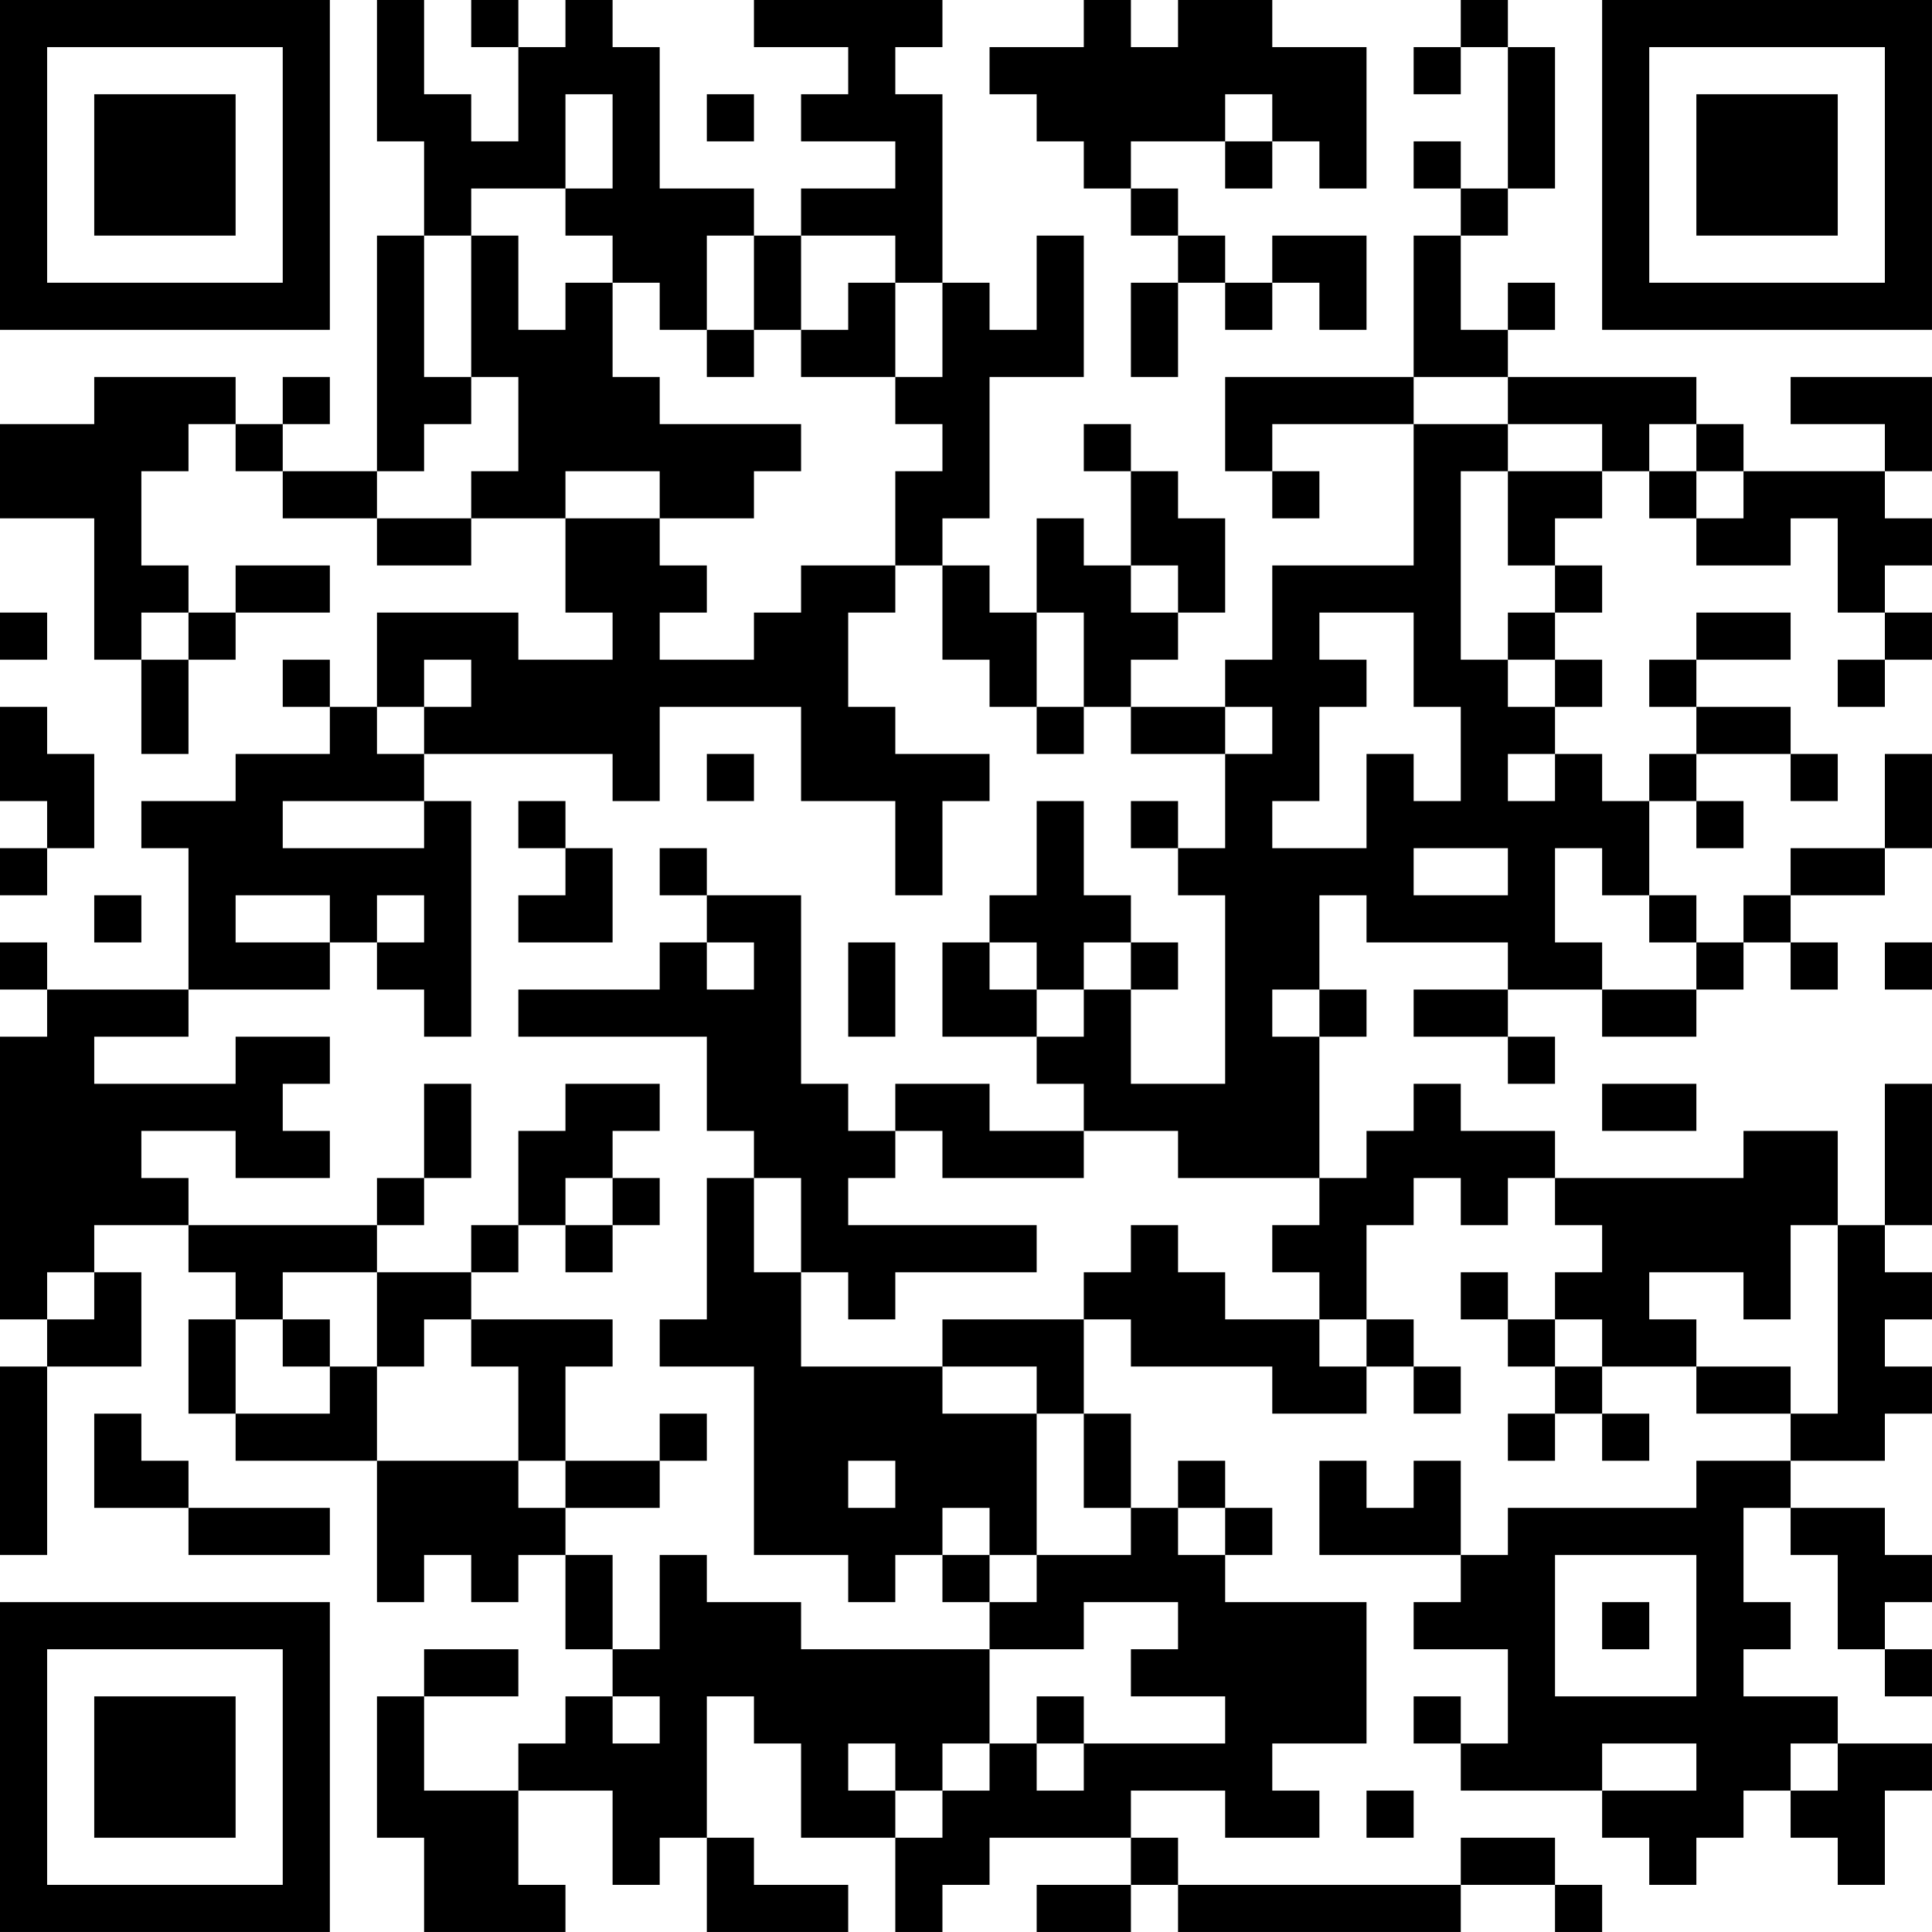 <?xml version="1.0" encoding="UTF-8"?>
<svg xmlns="http://www.w3.org/2000/svg" version="1.1" width="200" height="200" viewBox="0 0 200 200"><rect x="0" y="0" width="200" height="200" fill="#ffffff"/><g transform="scale(4.878)"><g transform="translate(0,0)"><path fill-rule="evenodd" d="M8 0L8 3L9 3L9 5L8 5L8 10L6 10L6 9L7 9L7 8L6 8L6 9L5 9L5 8L2 8L2 9L0 9L0 11L2 11L2 14L3 14L3 16L4 16L4 14L5 14L5 13L7 13L7 12L5 12L5 13L4 13L4 12L3 12L3 10L4 10L4 9L5 9L5 10L6 10L6 11L8 11L8 12L10 12L10 11L12 11L12 13L13 13L13 14L11 14L11 13L8 13L8 15L7 15L7 14L6 14L6 15L7 15L7 16L5 16L5 17L3 17L3 18L4 18L4 21L1 21L1 20L0 20L0 21L1 21L1 22L0 22L0 28L1 28L1 29L0 29L0 33L1 33L1 29L3 29L3 27L2 27L2 26L4 26L4 27L5 27L5 28L4 28L4 30L5 30L5 31L8 31L8 34L9 34L9 33L10 33L10 34L11 34L11 33L12 33L12 35L13 35L13 36L12 36L12 37L11 37L11 38L9 38L9 36L11 36L11 35L9 35L9 36L8 36L8 39L9 39L9 41L12 41L12 40L11 40L11 38L13 38L13 40L14 40L14 39L15 39L15 41L18 41L18 40L16 40L16 39L15 39L15 36L16 36L16 37L17 37L17 39L19 39L19 41L20 41L20 40L21 40L21 39L24 39L24 40L22 40L22 41L24 41L24 40L25 40L25 41L31 41L31 40L33 40L33 41L34 41L34 40L33 40L33 39L31 39L31 40L25 40L25 39L24 39L24 38L26 38L26 39L28 39L28 38L27 38L27 37L29 37L29 34L26 34L26 33L27 33L27 32L26 32L26 31L25 31L25 32L24 32L24 30L23 30L23 28L24 28L24 29L27 29L27 30L29 30L29 29L30 29L30 30L31 30L31 29L30 29L30 28L29 28L29 26L30 26L30 25L31 25L31 26L32 26L32 25L33 25L33 26L34 26L34 27L33 27L33 28L32 28L32 27L31 27L31 28L32 28L32 29L33 29L33 30L32 30L32 31L33 31L33 30L34 30L34 31L35 31L35 30L34 30L34 29L36 29L36 30L38 30L38 31L36 31L36 32L32 32L32 33L31 33L31 31L30 31L30 32L29 32L29 31L28 31L28 33L31 33L31 34L30 34L30 35L32 35L32 37L31 37L31 36L30 36L30 37L31 37L31 38L34 38L34 39L35 39L35 40L36 40L36 39L37 39L37 38L38 38L38 39L39 39L39 40L40 40L40 38L41 38L41 37L39 37L39 36L37 36L37 35L38 35L38 34L37 34L37 32L38 32L38 33L39 33L39 35L40 35L40 36L41 36L41 35L40 35L40 34L41 34L41 33L40 33L40 32L38 32L38 31L40 31L40 30L41 30L41 29L40 29L40 28L41 28L41 27L40 27L40 26L41 26L41 23L40 23L40 26L39 26L39 24L37 24L37 25L33 25L33 24L31 24L31 23L30 23L30 24L29 24L29 25L28 25L28 22L29 22L29 21L28 21L28 19L29 19L29 20L32 20L32 21L30 21L30 22L32 22L32 23L33 23L33 22L32 22L32 21L34 21L34 22L36 22L36 21L37 21L37 20L38 20L38 21L39 21L39 20L38 20L38 19L40 19L40 18L41 18L41 16L40 16L40 18L38 18L38 19L37 19L37 20L36 20L36 19L35 19L35 17L36 17L36 18L37 18L37 17L36 17L36 16L38 16L38 17L39 17L39 16L38 16L38 15L36 15L36 14L38 14L38 13L36 13L36 14L35 14L35 15L36 15L36 16L35 16L35 17L34 17L34 16L33 16L33 15L34 15L34 14L33 14L33 13L34 13L34 12L33 12L33 11L34 11L34 10L35 10L35 11L36 11L36 12L38 12L38 11L39 11L39 13L40 13L40 14L39 14L39 15L40 15L40 14L41 14L41 13L40 13L40 12L41 12L41 11L40 11L40 10L41 10L41 8L38 8L38 9L40 9L40 10L37 10L37 9L36 9L36 8L32 8L32 7L33 7L33 6L32 6L32 7L31 7L31 5L32 5L32 4L33 4L33 1L32 1L32 0L31 0L31 1L30 1L30 2L31 2L31 1L32 1L32 4L31 4L31 3L30 3L30 4L31 4L31 5L30 5L30 8L26 8L26 10L27 10L27 11L28 11L28 10L27 10L27 9L30 9L30 12L27 12L27 14L26 14L26 15L24 15L24 14L25 14L25 13L26 13L26 11L25 11L25 10L24 10L24 9L23 9L23 10L24 10L24 12L23 12L23 11L22 11L22 13L21 13L21 12L20 12L20 11L21 11L21 8L23 8L23 5L22 5L22 7L21 7L21 6L20 6L20 2L19 2L19 1L20 1L20 0L16 0L16 1L18 1L18 2L17 2L17 3L19 3L19 4L17 4L17 5L16 5L16 4L14 4L14 1L13 1L13 0L12 0L12 1L11 1L11 0L10 0L10 1L11 1L11 3L10 3L10 2L9 2L9 0ZM23 0L23 1L21 1L21 2L22 2L22 3L23 3L23 4L24 4L24 5L25 5L25 6L24 6L24 8L25 8L25 6L26 6L26 7L27 7L27 6L28 6L28 7L29 7L29 5L27 5L27 6L26 6L26 5L25 5L25 4L24 4L24 3L26 3L26 4L27 4L27 3L28 3L28 4L29 4L29 1L27 1L27 0L25 0L25 1L24 1L24 0ZM12 2L12 4L10 4L10 5L9 5L9 8L10 8L10 9L9 9L9 10L8 10L8 11L10 11L10 10L11 10L11 8L10 8L10 5L11 5L11 7L12 7L12 6L13 6L13 8L14 8L14 9L17 9L17 10L16 10L16 11L14 11L14 10L12 10L12 11L14 11L14 12L15 12L15 13L14 13L14 14L16 14L16 13L17 13L17 12L19 12L19 13L18 13L18 15L19 15L19 16L21 16L21 17L20 17L20 19L19 19L19 17L17 17L17 15L14 15L14 17L13 17L13 16L9 16L9 15L10 15L10 14L9 14L9 15L8 15L8 16L9 16L9 17L6 17L6 18L9 18L9 17L10 17L10 22L9 22L9 21L8 21L8 20L9 20L9 19L8 19L8 20L7 20L7 19L5 19L5 20L7 20L7 21L4 21L4 22L2 22L2 23L5 23L5 22L7 22L7 23L6 23L6 24L7 24L7 25L5 25L5 24L3 24L3 25L4 25L4 26L8 26L8 27L6 27L6 28L5 28L5 30L7 30L7 29L8 29L8 31L11 31L11 32L12 32L12 33L13 33L13 35L14 35L14 33L15 33L15 34L17 34L17 35L21 35L21 37L20 37L20 38L19 38L19 37L18 37L18 38L19 38L19 39L20 39L20 38L21 38L21 37L22 37L22 38L23 38L23 37L26 37L26 36L24 36L24 35L25 35L25 34L23 34L23 35L21 35L21 34L22 34L22 33L24 33L24 32L23 32L23 30L22 30L22 29L20 29L20 28L23 28L23 27L24 27L24 26L25 26L25 27L26 27L26 28L28 28L28 29L29 29L29 28L28 28L28 27L27 27L27 26L28 26L28 25L25 25L25 24L23 24L23 23L22 23L22 22L23 22L23 21L24 21L24 23L26 23L26 19L25 19L25 18L26 18L26 16L27 16L27 15L26 15L26 16L24 16L24 15L23 15L23 13L22 13L22 15L21 15L21 14L20 14L20 12L19 12L19 10L20 10L20 9L19 9L19 8L20 8L20 6L19 6L19 5L17 5L17 7L16 7L16 5L15 5L15 7L14 7L14 6L13 6L13 5L12 5L12 4L13 4L13 2ZM15 2L15 3L16 3L16 2ZM26 2L26 3L27 3L27 2ZM18 6L18 7L17 7L17 8L19 8L19 6ZM15 7L15 8L16 8L16 7ZM30 8L30 9L32 9L32 10L31 10L31 14L32 14L32 15L33 15L33 14L32 14L32 13L33 13L33 12L32 12L32 10L34 10L34 9L32 9L32 8ZM35 9L35 10L36 10L36 11L37 11L37 10L36 10L36 9ZM24 12L24 13L25 13L25 12ZM0 13L0 14L1 14L1 13ZM3 13L3 14L4 14L4 13ZM28 13L28 14L29 14L29 15L28 15L28 17L27 17L27 18L29 18L29 16L30 16L30 17L31 17L31 15L30 15L30 13ZM0 15L0 17L1 17L1 18L0 18L0 19L1 19L1 18L2 18L2 16L1 16L1 15ZM22 15L22 16L23 16L23 15ZM15 16L15 17L16 17L16 16ZM32 16L32 17L33 17L33 16ZM11 17L11 18L12 18L12 19L11 19L11 20L13 20L13 18L12 18L12 17ZM22 17L22 19L21 19L21 20L20 20L20 22L22 22L22 21L23 21L23 20L24 20L24 21L25 21L25 20L24 20L24 19L23 19L23 17ZM24 17L24 18L25 18L25 17ZM14 18L14 19L15 19L15 20L14 20L14 21L11 21L11 22L15 22L15 24L16 24L16 25L15 25L15 28L14 28L14 29L16 29L16 33L18 33L18 34L19 34L19 33L20 33L20 34L21 34L21 33L22 33L22 30L20 30L20 29L17 29L17 27L18 27L18 28L19 28L19 27L22 27L22 26L18 26L18 25L19 25L19 24L20 24L20 25L23 25L23 24L21 24L21 23L19 23L19 24L18 24L18 23L17 23L17 19L15 19L15 18ZM30 18L30 19L32 19L32 18ZM33 18L33 20L34 20L34 21L36 21L36 20L35 20L35 19L34 19L34 18ZM2 19L2 20L3 20L3 19ZM15 20L15 21L16 21L16 20ZM18 20L18 22L19 22L19 20ZM21 20L21 21L22 21L22 20ZM40 20L40 21L41 21L41 20ZM27 21L27 22L28 22L28 21ZM9 23L9 25L8 25L8 26L9 26L9 25L10 25L10 23ZM12 23L12 24L11 24L11 26L10 26L10 27L8 27L8 29L9 29L9 28L10 28L10 29L11 29L11 31L12 31L12 32L14 32L14 31L15 31L15 30L14 30L14 31L12 31L12 29L13 29L13 28L10 28L10 27L11 27L11 26L12 26L12 27L13 27L13 26L14 26L14 25L13 25L13 24L14 24L14 23ZM34 23L34 24L36 24L36 23ZM12 25L12 26L13 26L13 25ZM16 25L16 27L17 27L17 25ZM38 26L38 28L37 28L37 27L35 27L35 28L36 28L36 29L38 29L38 30L39 30L39 26ZM1 27L1 28L2 28L2 27ZM6 28L6 29L7 29L7 28ZM33 28L33 29L34 29L34 28ZM2 30L2 32L4 32L4 33L7 33L7 32L4 32L4 31L3 31L3 30ZM18 31L18 32L19 32L19 31ZM20 32L20 33L21 33L21 32ZM25 32L25 33L26 33L26 32ZM33 33L33 36L36 36L36 33ZM34 34L34 35L35 35L35 34ZM13 36L13 37L14 37L14 36ZM22 36L22 37L23 37L23 36ZM34 37L34 38L36 38L36 37ZM38 37L38 38L39 38L39 37ZM29 38L29 39L30 39L30 38ZM0 0L0 7L7 7L7 0ZM1 1L1 6L6 6L6 1ZM2 2L2 5L5 5L5 2ZM34 0L34 7L41 7L41 0ZM35 1L35 6L40 6L40 1ZM36 2L36 5L39 5L39 2ZM0 34L0 41L7 41L7 34ZM1 35L1 40L6 40L6 35ZM2 36L2 39L5 39L5 36Z" fill="#000000"/></g></g></svg>
